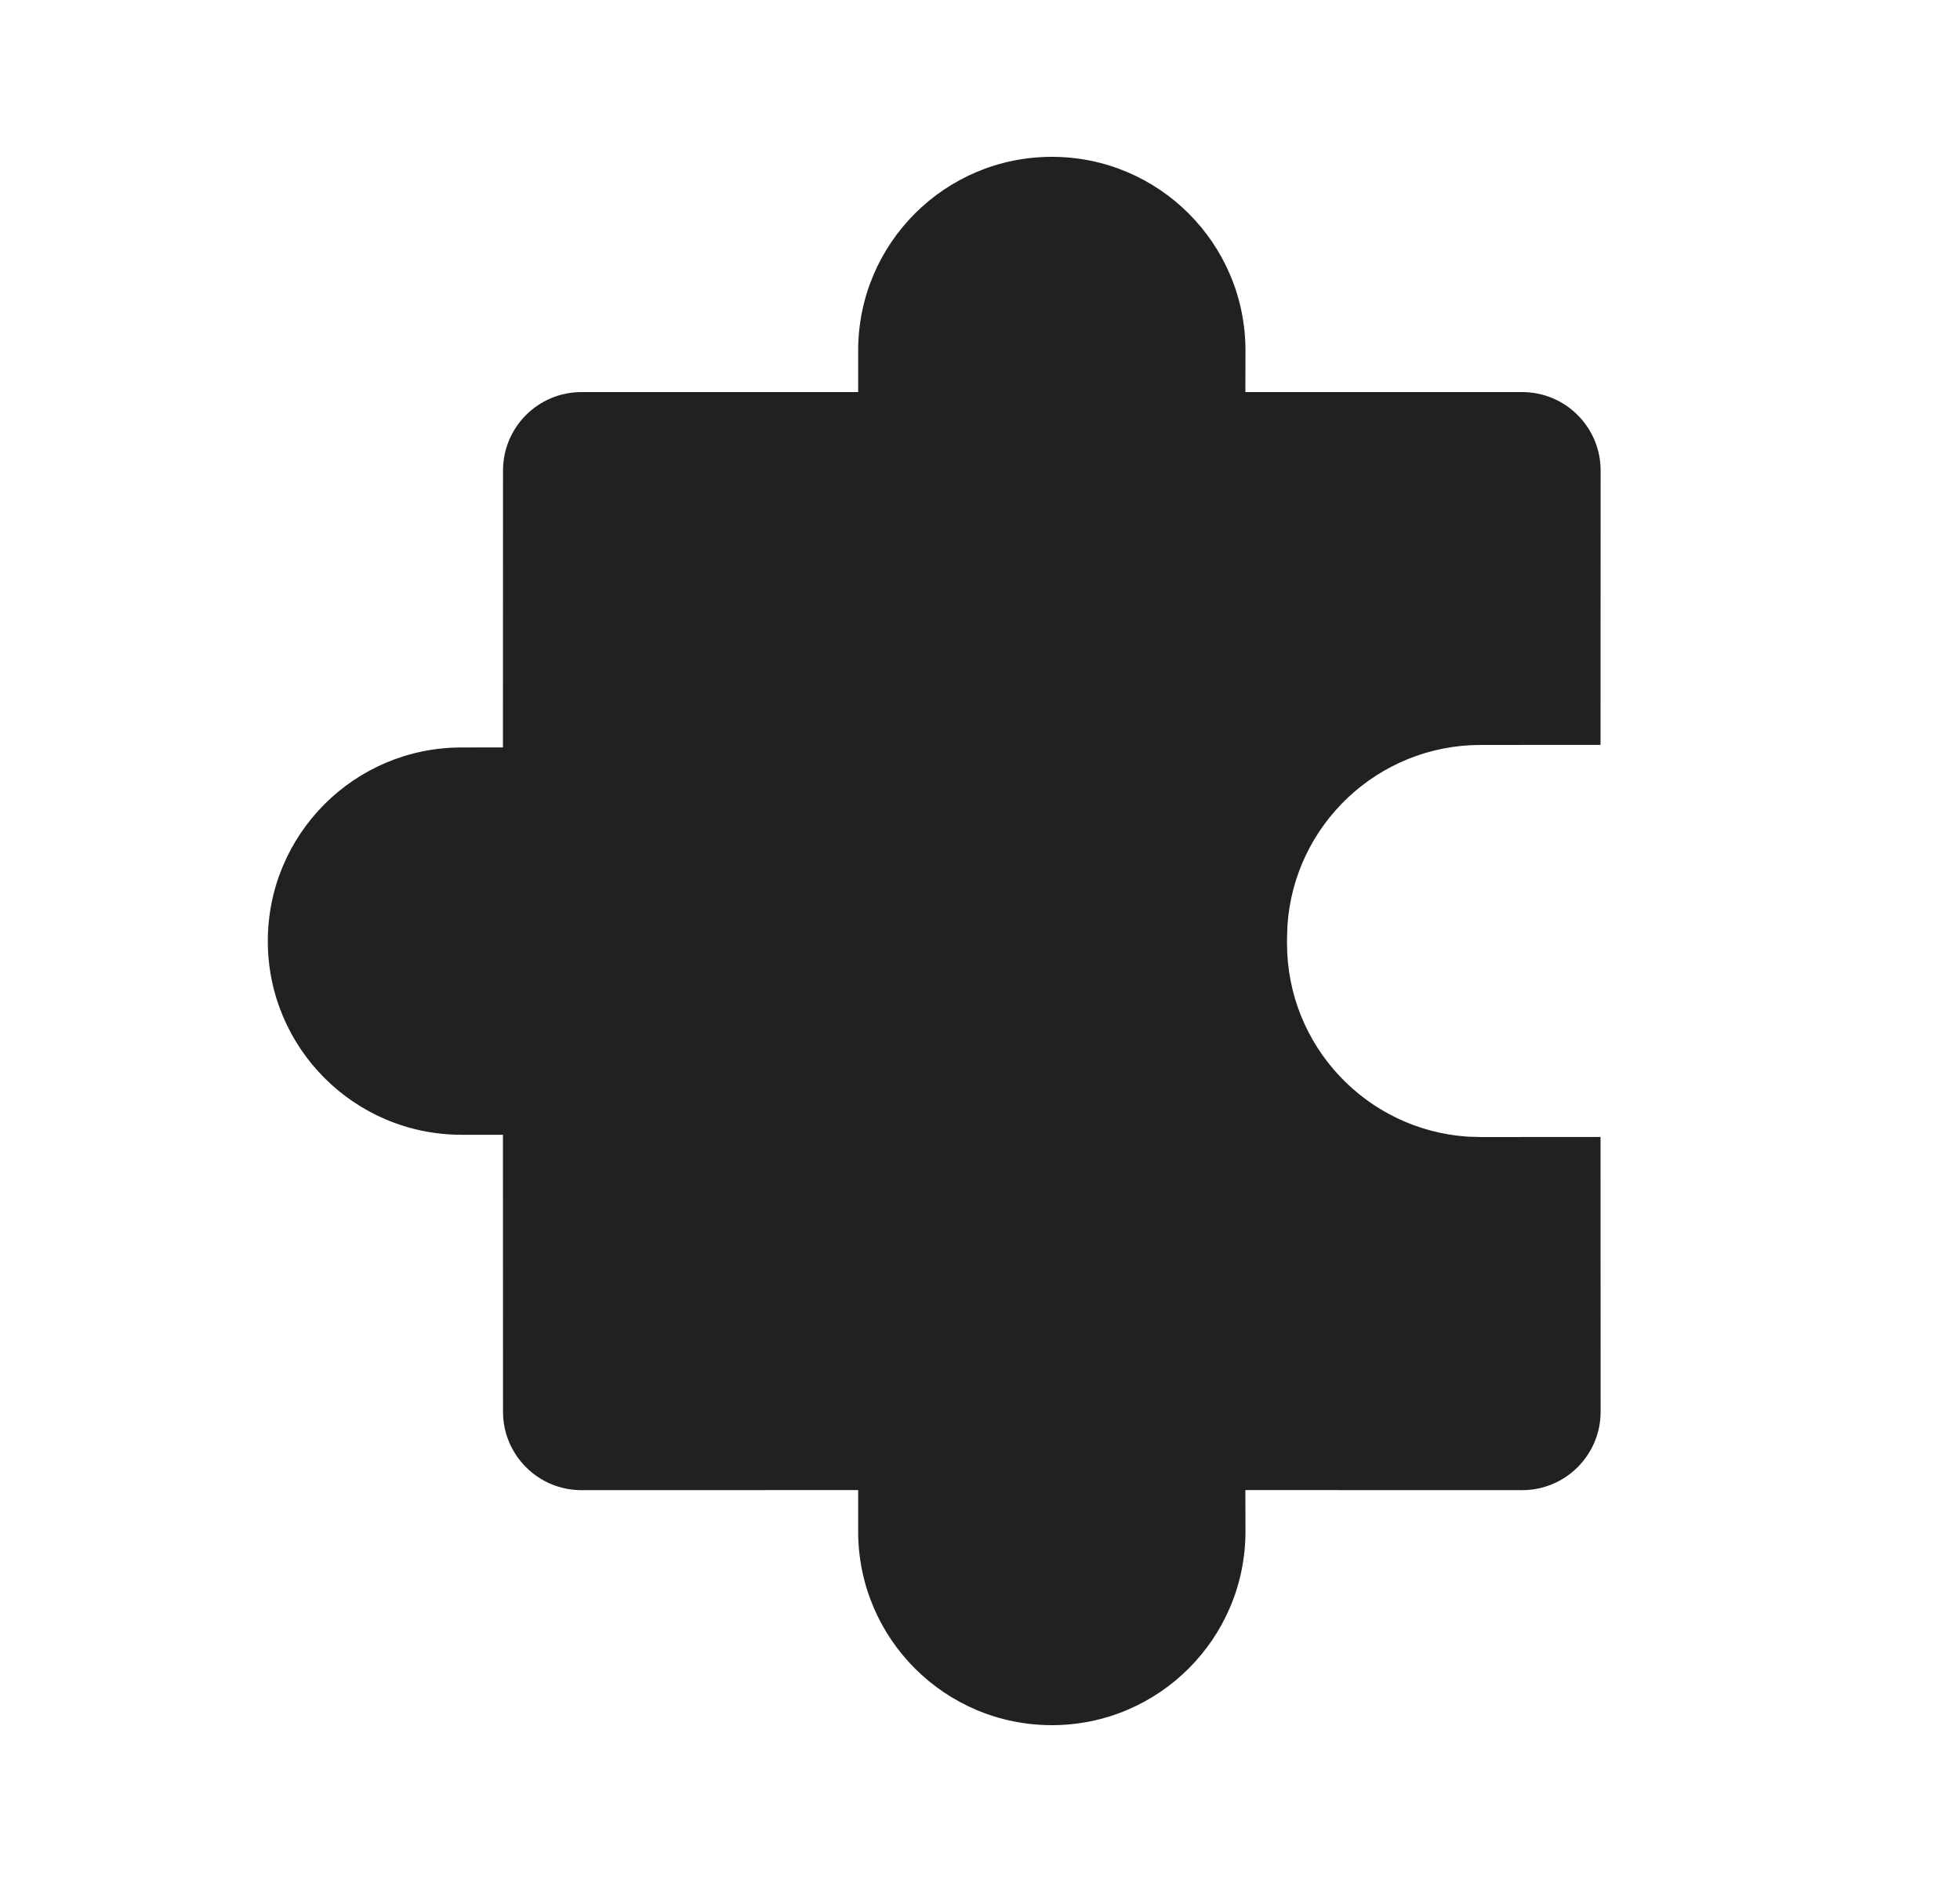 <svg width="25" height="24" viewBox="0 0 25 24" fill="none" xmlns="http://www.w3.org/2000/svg">
<path d="M13.416 2C14.78 2 15.886 3.106 15.886 4.47L15.885 5H19.416C19.968 5 20.416 5.448 20.416 6L20.415 9.499L18.886 9.5C17.576 9.5 16.505 10.519 16.421 11.807L16.416 11.97V12.03C16.416 13.34 17.435 14.411 18.723 14.495L18.886 14.5L20.415 14.499L20.416 18.003C20.416 18.555 19.968 19.003 19.416 19.003L15.885 19.002L15.886 19.53C15.886 20.894 14.78 22 13.416 22C12.052 22 10.946 20.894 10.946 19.53L10.946 19.002L7.416 19.003C6.864 19.003 6.416 18.555 6.416 18.003L6.415 14.471L5.886 14.471C4.522 14.471 3.416 13.365 3.416 12.002C3.416 10.637 4.522 9.532 5.886 9.532L6.415 9.531L6.416 6C6.416 5.448 6.864 5 7.416 5H10.946L10.946 4.47C10.946 3.106 12.052 2 13.416 2Z" fill="#212121"/>
</svg>
